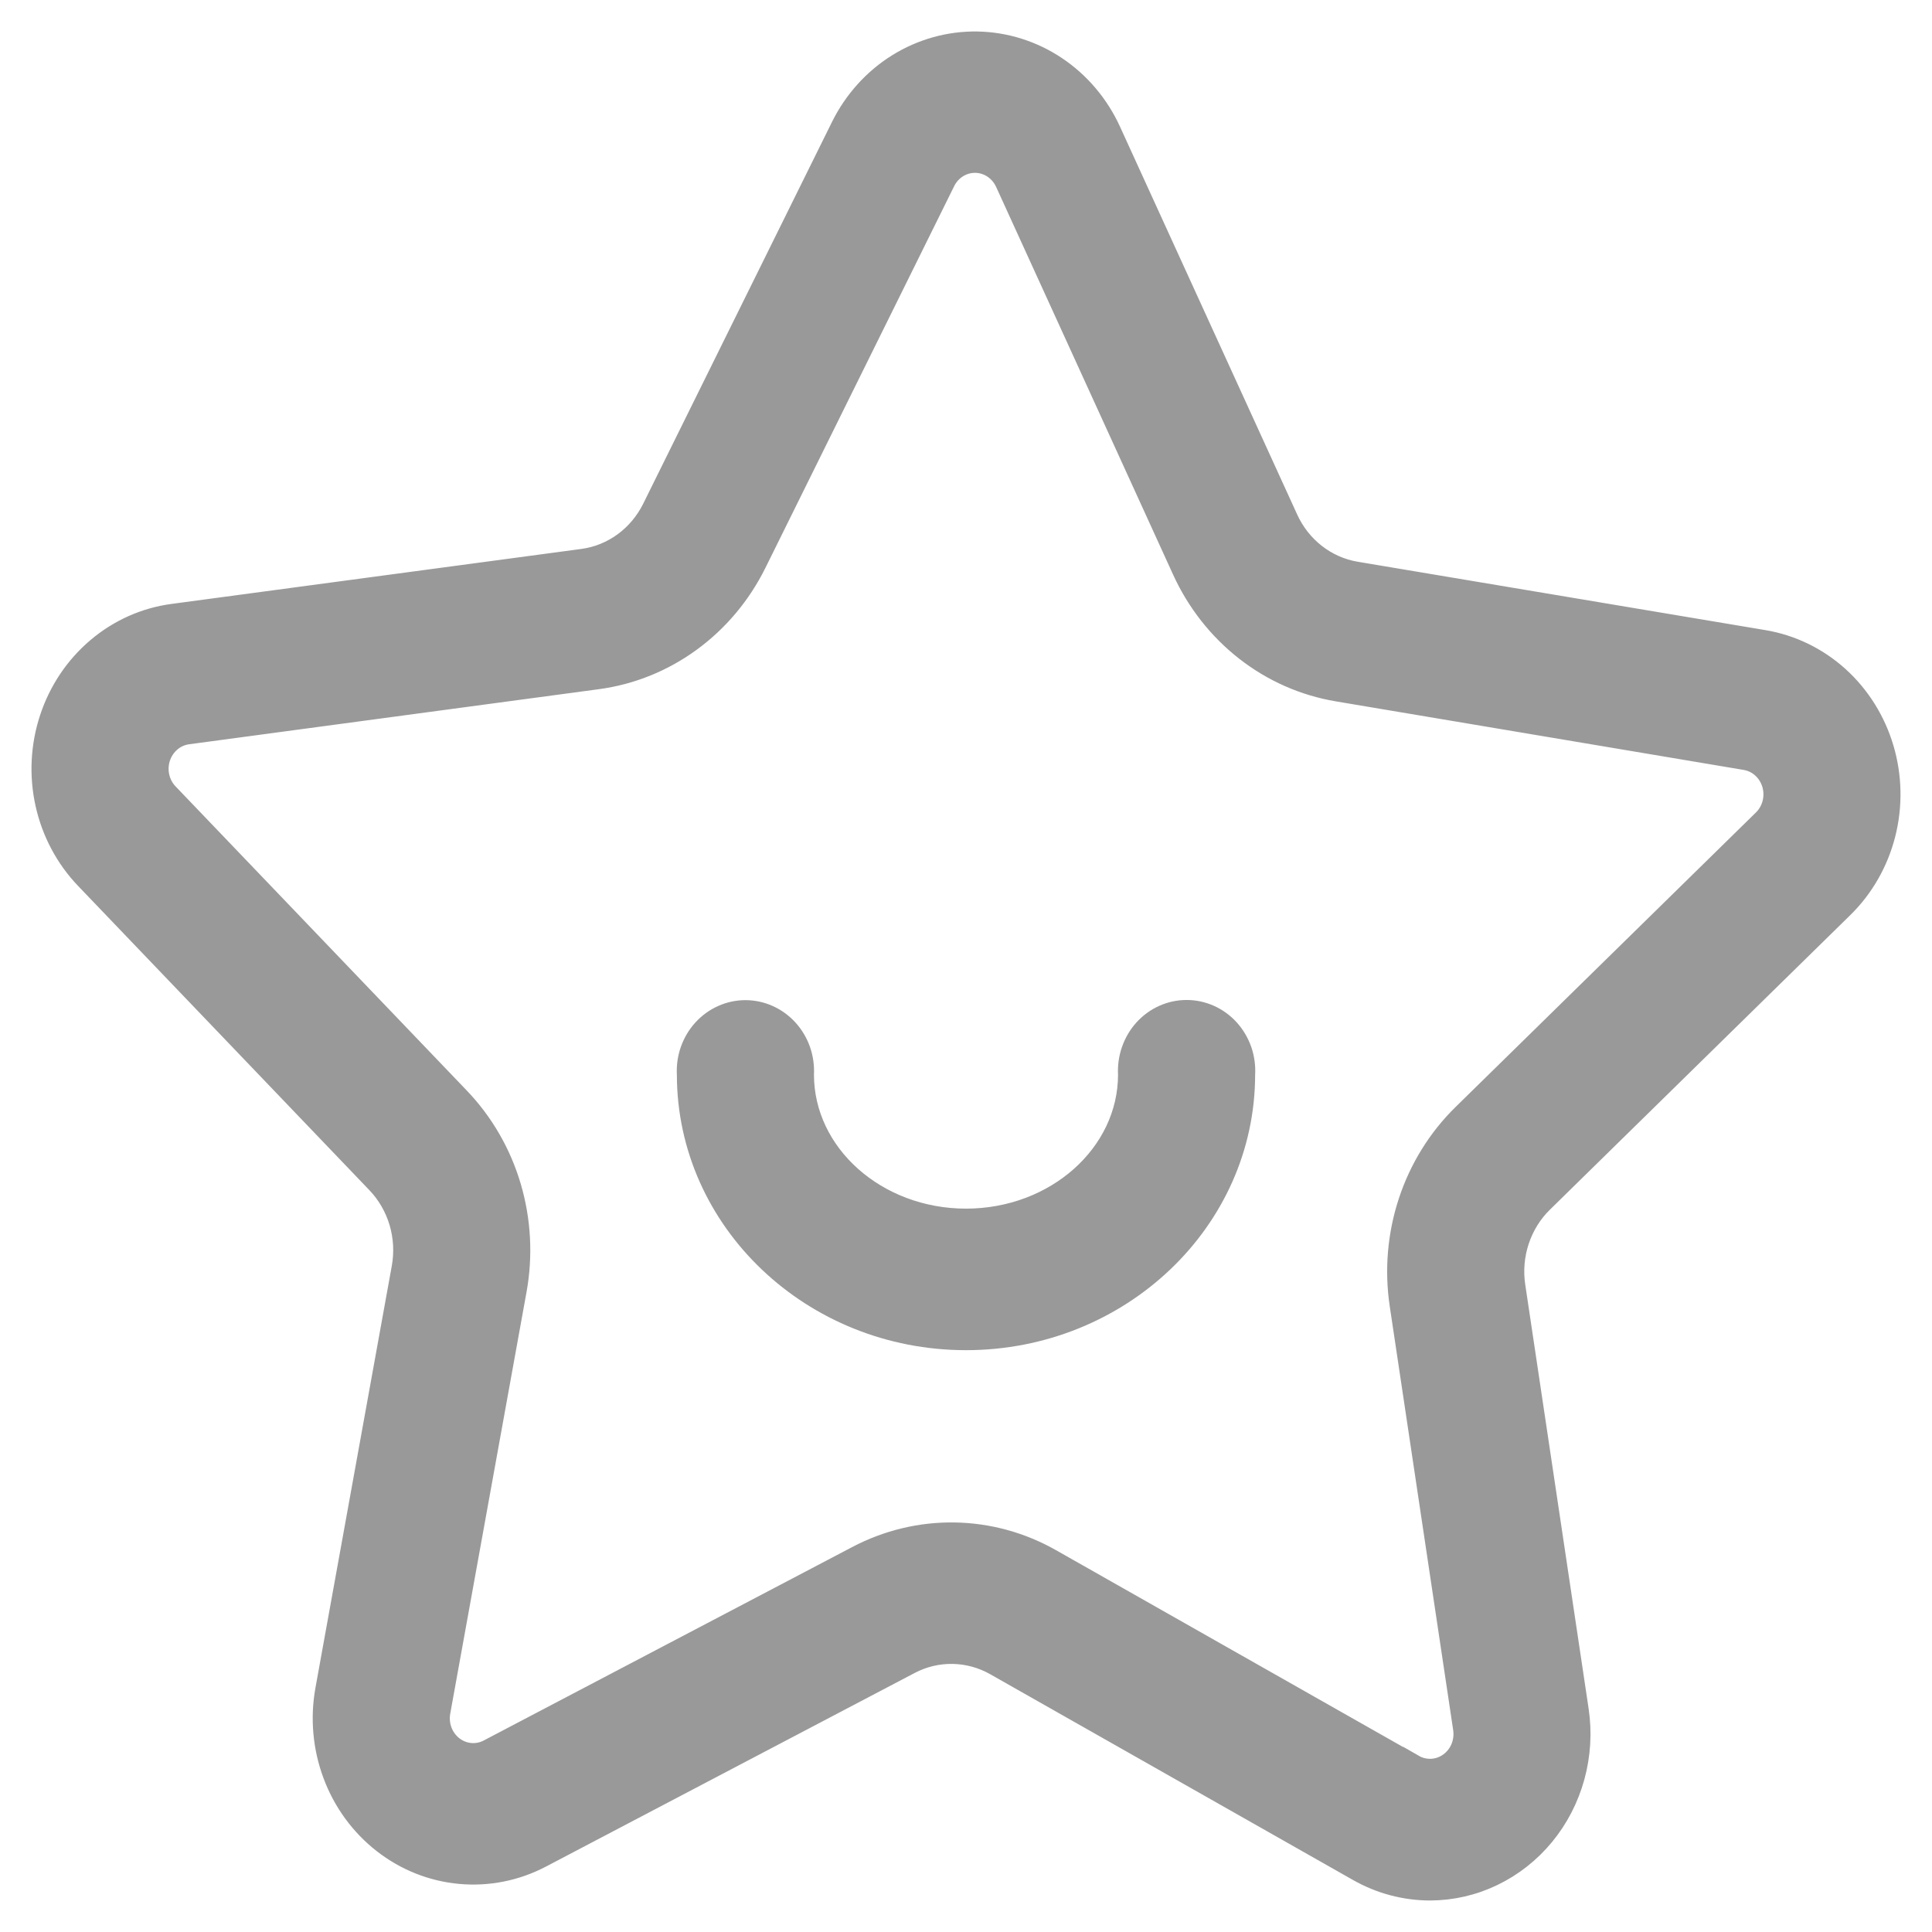 <svg width="46" height="46" viewBox="0 0 46 46" fill="none" xmlns="http://www.w3.org/2000/svg">
<g id="Group 39908">
<path id="Vector" d="M34.049 45C33.45 44.999 32.86 44.842 32.334 44.542L23.698 39.644C23.387 39.468 23.039 39.373 22.684 39.367C22.33 39.361 21.979 39.444 21.662 39.611L12.881 44.222C12.286 44.534 11.619 44.667 10.955 44.606C10.291 44.546 9.657 44.294 9.124 43.878C8.591 43.463 8.18 42.901 7.939 42.256C7.697 41.611 7.634 40.909 7.757 40.229L9.574 30.187C9.64 29.825 9.62 29.451 9.516 29.099C9.411 28.747 9.226 28.426 8.975 28.164L2.039 20.92C1.569 20.429 1.24 19.811 1.091 19.137C0.941 18.462 0.977 17.758 1.193 17.103C1.409 16.448 1.797 15.87 2.314 15.432C2.83 14.994 3.454 14.715 4.116 14.627L13.873 13.318C14.225 13.271 14.56 13.136 14.851 12.924C15.141 12.712 15.377 12.43 15.539 12.103L20.033 3.015C20.338 2.399 20.802 1.884 21.374 1.528C21.946 1.172 22.602 0.989 23.269 1C23.935 1.012 24.585 1.216 25.146 1.591C25.706 1.966 26.155 2.496 26.44 3.121L30.657 12.352C30.808 12.685 31.036 12.974 31.319 13.195C31.602 13.416 31.933 13.562 32.283 13.621L41.997 15.25C42.655 15.361 43.27 15.66 43.773 16.114C44.276 16.569 44.646 17.16 44.842 17.822C45.038 18.483 45.052 19.189 44.882 19.858C44.712 20.527 44.365 21.134 43.88 21.609L36.728 28.623C36.47 28.875 36.275 29.19 36.16 29.538C36.045 29.886 36.013 30.259 36.068 30.622L37.577 40.718C37.656 41.246 37.623 41.786 37.482 42.301C37.341 42.816 37.095 43.292 36.76 43.699C36.425 44.106 36.009 44.432 35.541 44.657C35.074 44.882 34.565 44.998 34.049 45ZM33.659 42.023C33.791 42.099 33.942 42.134 34.093 42.125C34.243 42.117 34.389 42.064 34.512 41.974C34.636 41.884 34.733 41.76 34.792 41.616C34.851 41.471 34.87 41.313 34.847 41.158L33.336 31.063C33.213 30.239 33.285 29.397 33.545 28.609C33.805 27.82 34.246 27.11 34.83 26.537L41.984 19.522C42.093 19.415 42.172 19.277 42.21 19.126C42.248 18.975 42.245 18.816 42.201 18.666C42.156 18.517 42.073 18.383 41.959 18.28C41.846 18.177 41.706 18.11 41.558 18.085L31.844 16.452C31.051 16.319 30.301 15.988 29.659 15.487C29.017 14.986 28.502 14.331 28.158 13.577L23.944 4.345C23.879 4.204 23.778 4.084 23.651 3.999C23.524 3.914 23.377 3.868 23.226 3.865C23.075 3.863 22.927 3.904 22.797 3.985C22.668 4.066 22.563 4.182 22.494 4.322L18 13.41C17.633 14.151 17.098 14.789 16.441 15.268C15.784 15.748 15.025 16.054 14.229 16.161L4.469 17.473C4.32 17.493 4.178 17.556 4.062 17.655C3.945 17.754 3.857 17.885 3.808 18.033C3.759 18.181 3.751 18.341 3.785 18.494C3.819 18.646 3.893 18.786 4 18.897L10.936 26.141C11.502 26.732 11.922 27.458 12.158 28.255C12.393 29.051 12.439 29.896 12.291 30.715L10.474 40.757C10.446 40.911 10.46 41.07 10.514 41.216C10.569 41.362 10.662 41.489 10.783 41.584C10.903 41.678 11.047 41.735 11.197 41.749C11.348 41.763 11.499 41.733 11.633 41.662L20.415 37.052C21.131 36.676 21.925 36.486 22.728 36.499C23.531 36.512 24.318 36.728 25.023 37.128L33.659 42.026V42.023Z" fill="#999999" stroke="#999999" stroke-width="0.5"/>
<path id="Vector_2" d="M23 31.897C19.342 31.897 16.366 29.065 16.366 25.584C16.355 25.388 16.382 25.192 16.447 25.008C16.512 24.825 16.611 24.656 16.741 24.514C16.87 24.372 17.026 24.258 17.2 24.181C17.373 24.103 17.559 24.063 17.748 24.063C17.936 24.063 18.123 24.103 18.296 24.181C18.469 24.258 18.625 24.372 18.755 24.514C18.884 24.656 18.984 24.825 19.049 25.008C19.113 25.192 19.141 25.388 19.13 25.584C19.13 27.482 20.866 29.027 23 29.027C25.134 29.027 26.87 27.483 26.87 25.584C26.859 25.388 26.886 25.192 26.951 25.007C27.015 24.823 27.115 24.654 27.244 24.511C27.374 24.368 27.53 24.254 27.703 24.177C27.877 24.099 28.064 24.059 28.253 24.059C28.441 24.059 28.628 24.099 28.802 24.177C28.975 24.254 29.131 24.368 29.261 24.511C29.39 24.654 29.49 24.823 29.555 25.007C29.619 25.192 29.646 25.388 29.634 25.584C29.634 29.065 26.659 31.897 23 31.897Z" fill="#999999" stroke="#999999" stroke-width="0.5"/>
</g>
</svg>
